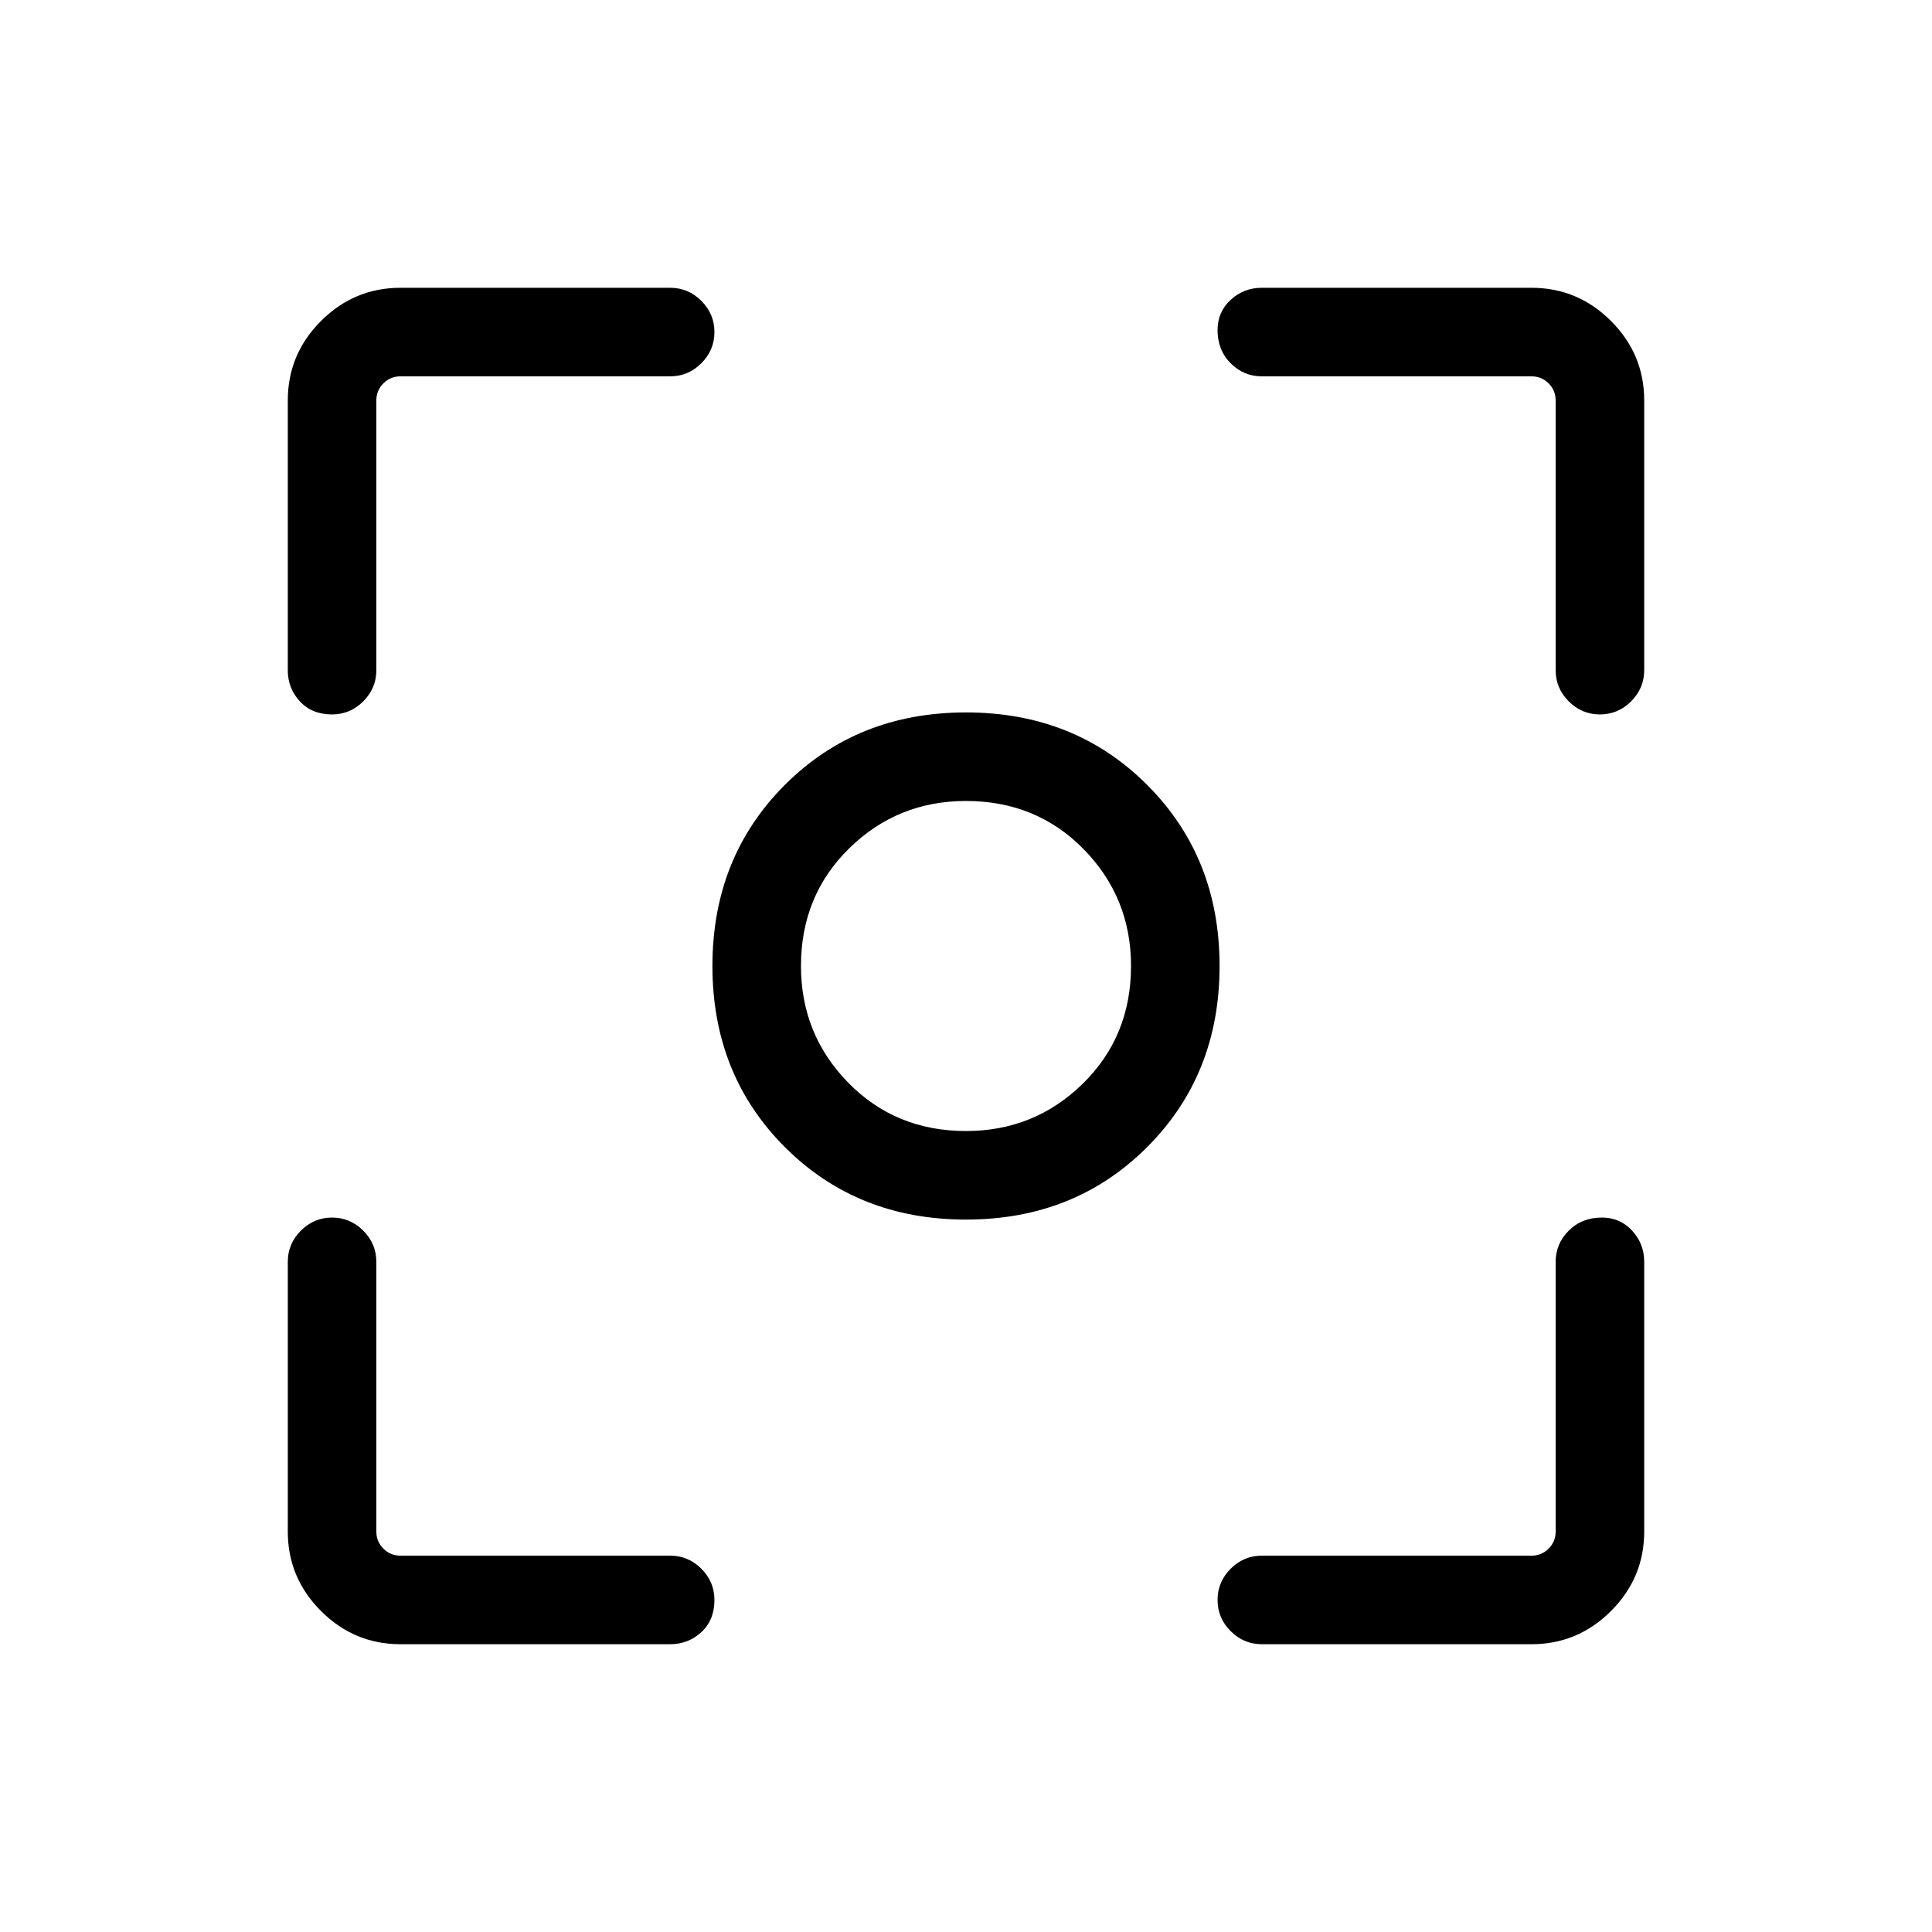 <svg xmlns="http://www.w3.org/2000/svg" height="48" width="48"><path d="M24 30.3q-2.7 0-4.5-1.8-1.8-1.8-1.8-4.5t1.8-4.5q1.8-1.8 4.5-1.8t4.5 1.8q1.8 1.8 1.8 4.5t-1.8 4.5q-1.8 1.8-4.5 1.8Zm0-6.3Zm0 4.1q1.7 0 2.9-1.175T28.1 24q0-1.7-1.175-2.9T24 19.9q-1.7 0-2.9 1.175T19.9 24q0 1.7 1.175 2.9T24 28.1ZM8.25 17.75q-.5 0-.8-.325-.3-.325-.3-.775v-6.7q0-1.15.825-1.975Q8.8 7.15 9.95 7.15h6.7q.45 0 .775.325t.325.775q0 .45-.325.775t-.775.325h-6.7q-.25 0-.425.175t-.175.425v6.7q0 .45-.325.775t-.775.325Zm1.7 23.1q-1.15 0-1.975-.825-.825-.825-.825-1.975v-6.7q0-.45.325-.775t.775-.325q.45 0 .775.325t.325.775v6.7q0 .25.175.425t.425.175h6.7q.45 0 .775.325t.325.775q0 .5-.325.8-.325.3-.775.3Zm21.4 0q-.45 0-.775-.325t-.325-.775q0-.45.325-.775t.775-.325h6.7q.25 0 .425-.175t.175-.425v-6.7q0-.45.325-.775t.825-.325q.45 0 .75.325t.3.775v6.7q0 1.15-.825 1.975-.825.825-1.975.825Zm8.4-23.1q-.45 0-.775-.325t-.325-.775v-6.7q0-.25-.175-.425t-.425-.175h-6.7q-.45 0-.775-.325T30.25 8.2q0-.45.325-.75t.775-.3h6.7q1.15 0 1.975.825.825.825.825 1.975v6.7q0 .45-.325.775t-.775.325Z"/></svg>